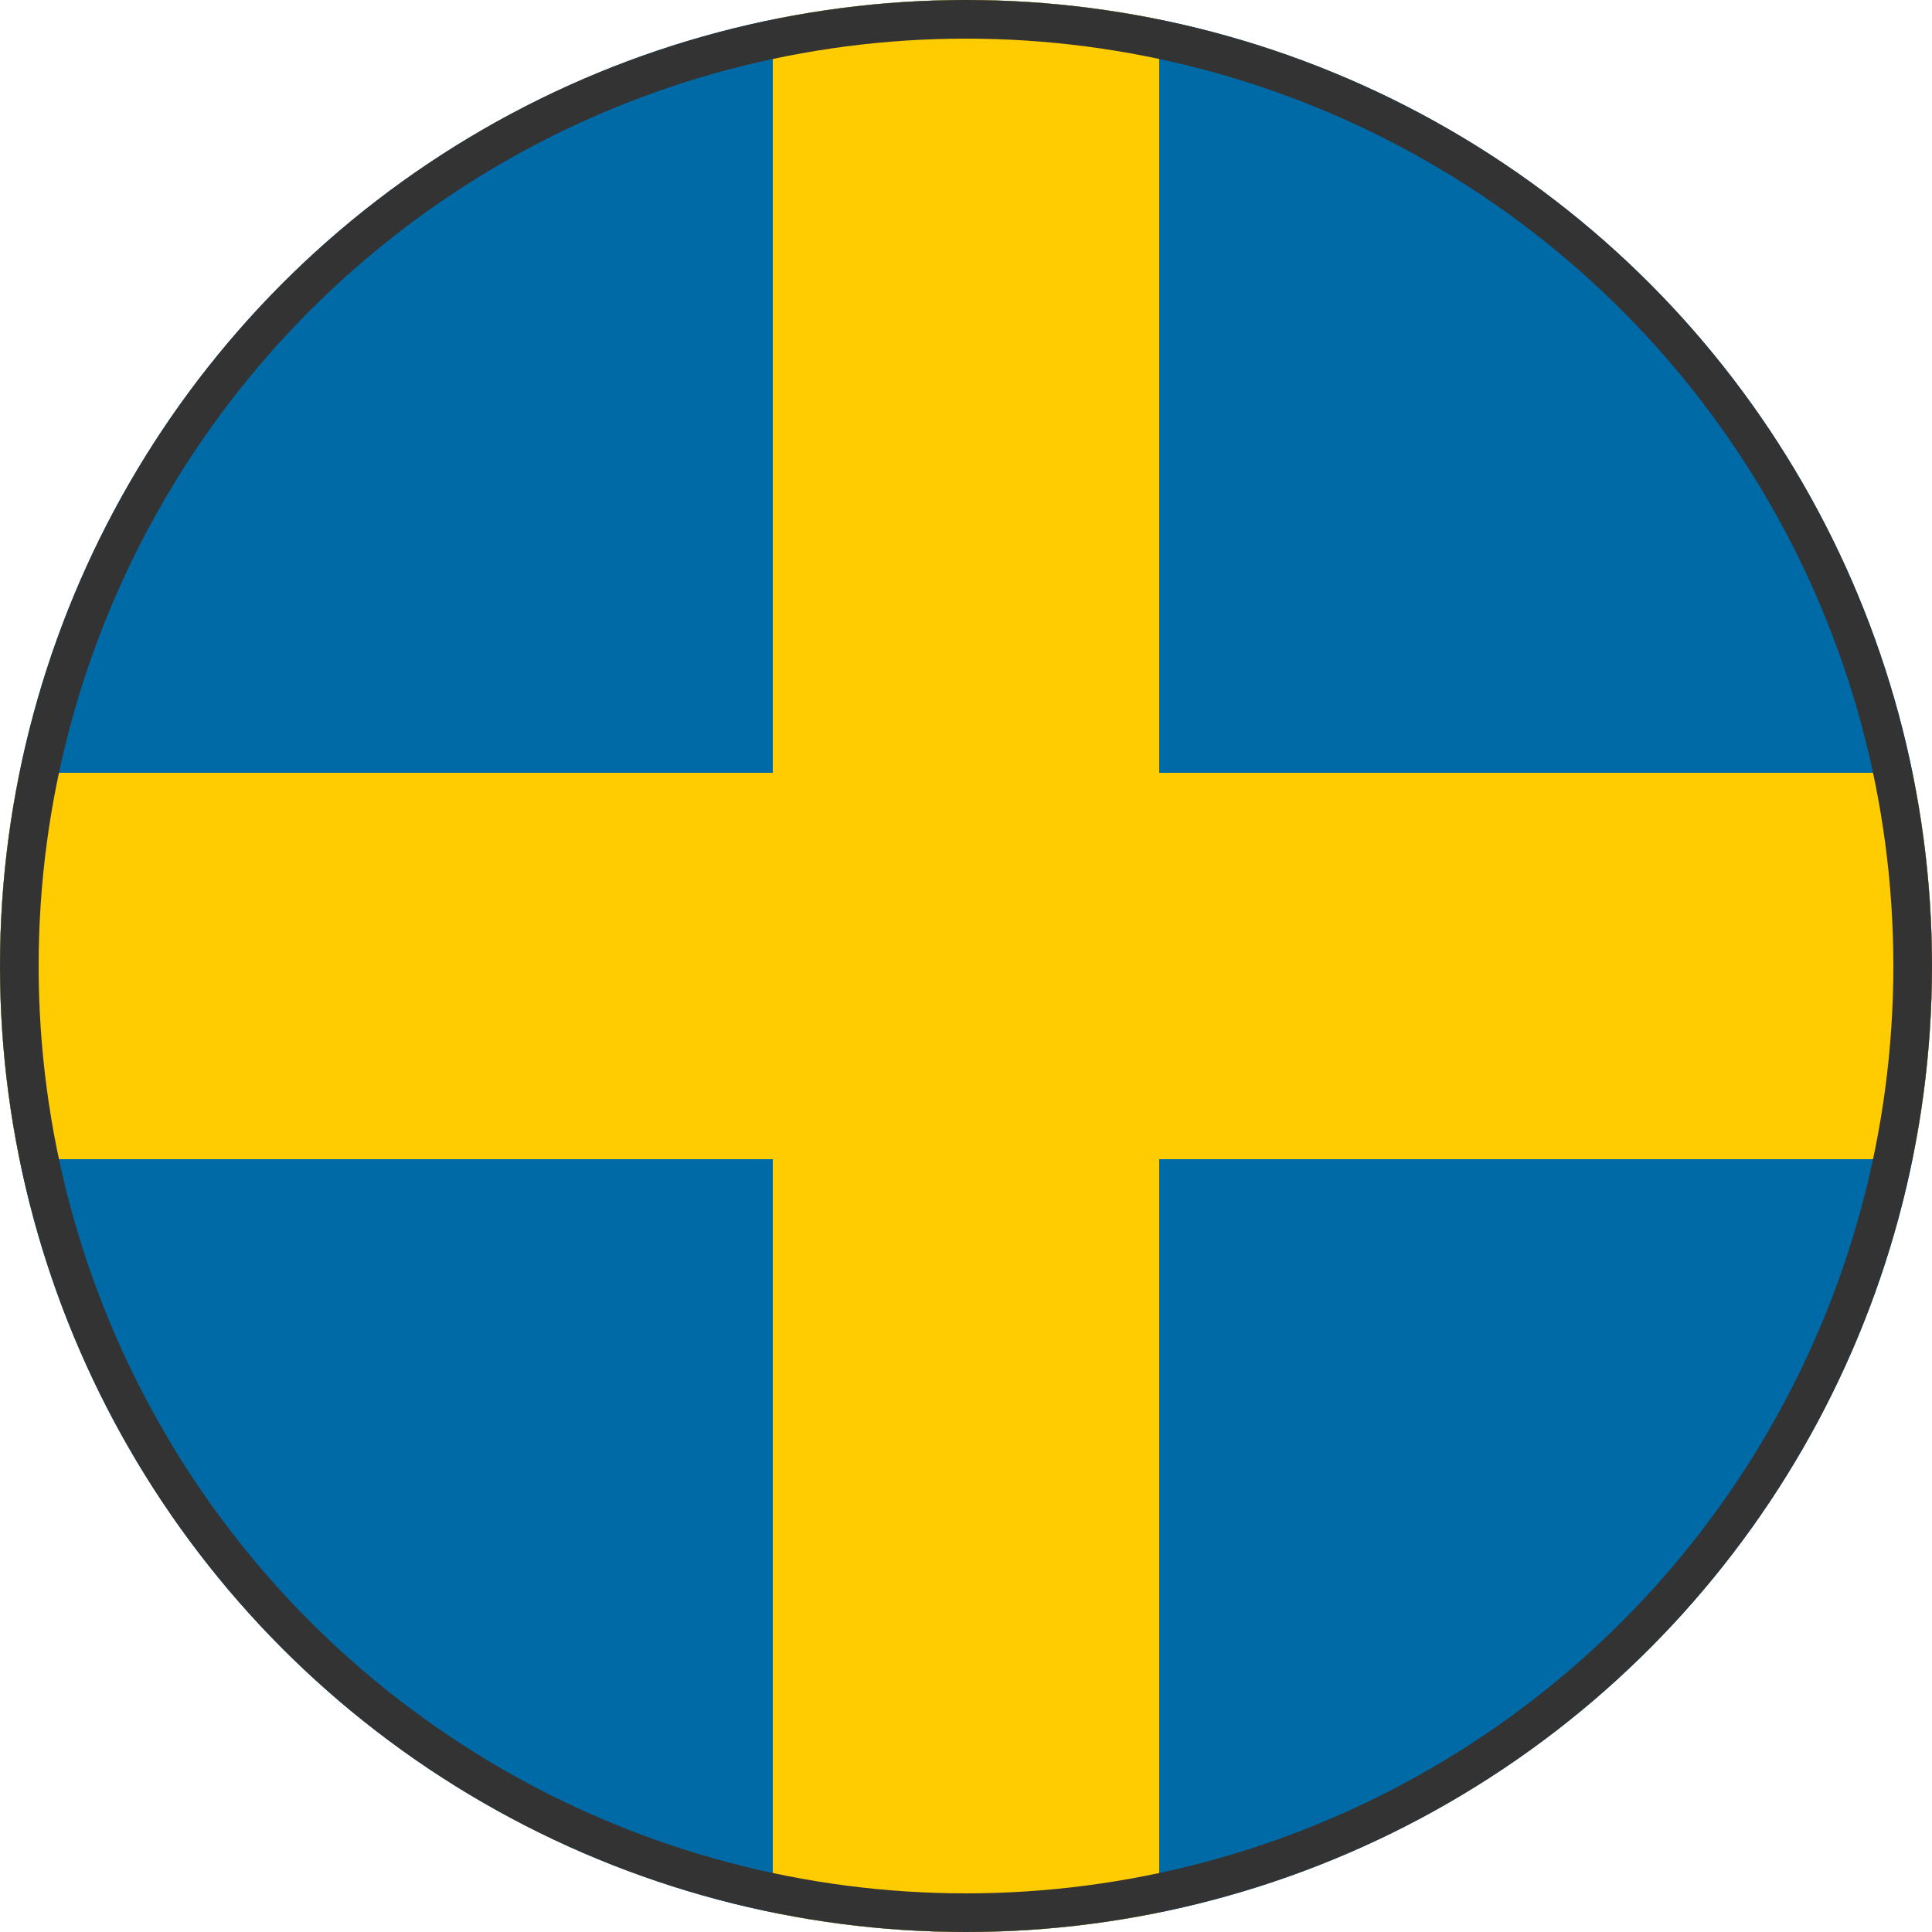 <svg xmlns="http://www.w3.org/2000/svg" height="64" width="64" viewBox="0 0 100 100">
  <!-- Definiert eine runde Maske, um die Streifen zuzuschneiden -->
  <defs>
    <clipPath id="circle-clip-sweden">
      <circle cx="50" cy="50" r="50"/>
    </clipPath>
  </defs>

  <!-- Gruppe für die Flagge, die von der runden Maske zugeschnitten wird -->
  <g clip-path="url(#circle-clip-sweden)">
    <!-- Blauer Hintergrund -->
    <rect width="100" height="100" y="0" style="fill:#006AA7;"/>
    
    <!-- Gelbes skandinavisches Kreuz -->
    <g style="fill:#FECC00;">
      <!-- Horizontaler Balken -->
      <rect width="100" height="20" y="40"/>
      <!-- Vertikaler Balken -->
      <rect width="20" height="100" x="40"/>
    </g>
  </g>

  <!-- Feiner Rand um den Kreis -->
  <circle 
    style="fill:none; stroke:#333333; stroke-width:2;" 
    cx="50" 
    cy="50" 
    r="49"
  />
</svg>
